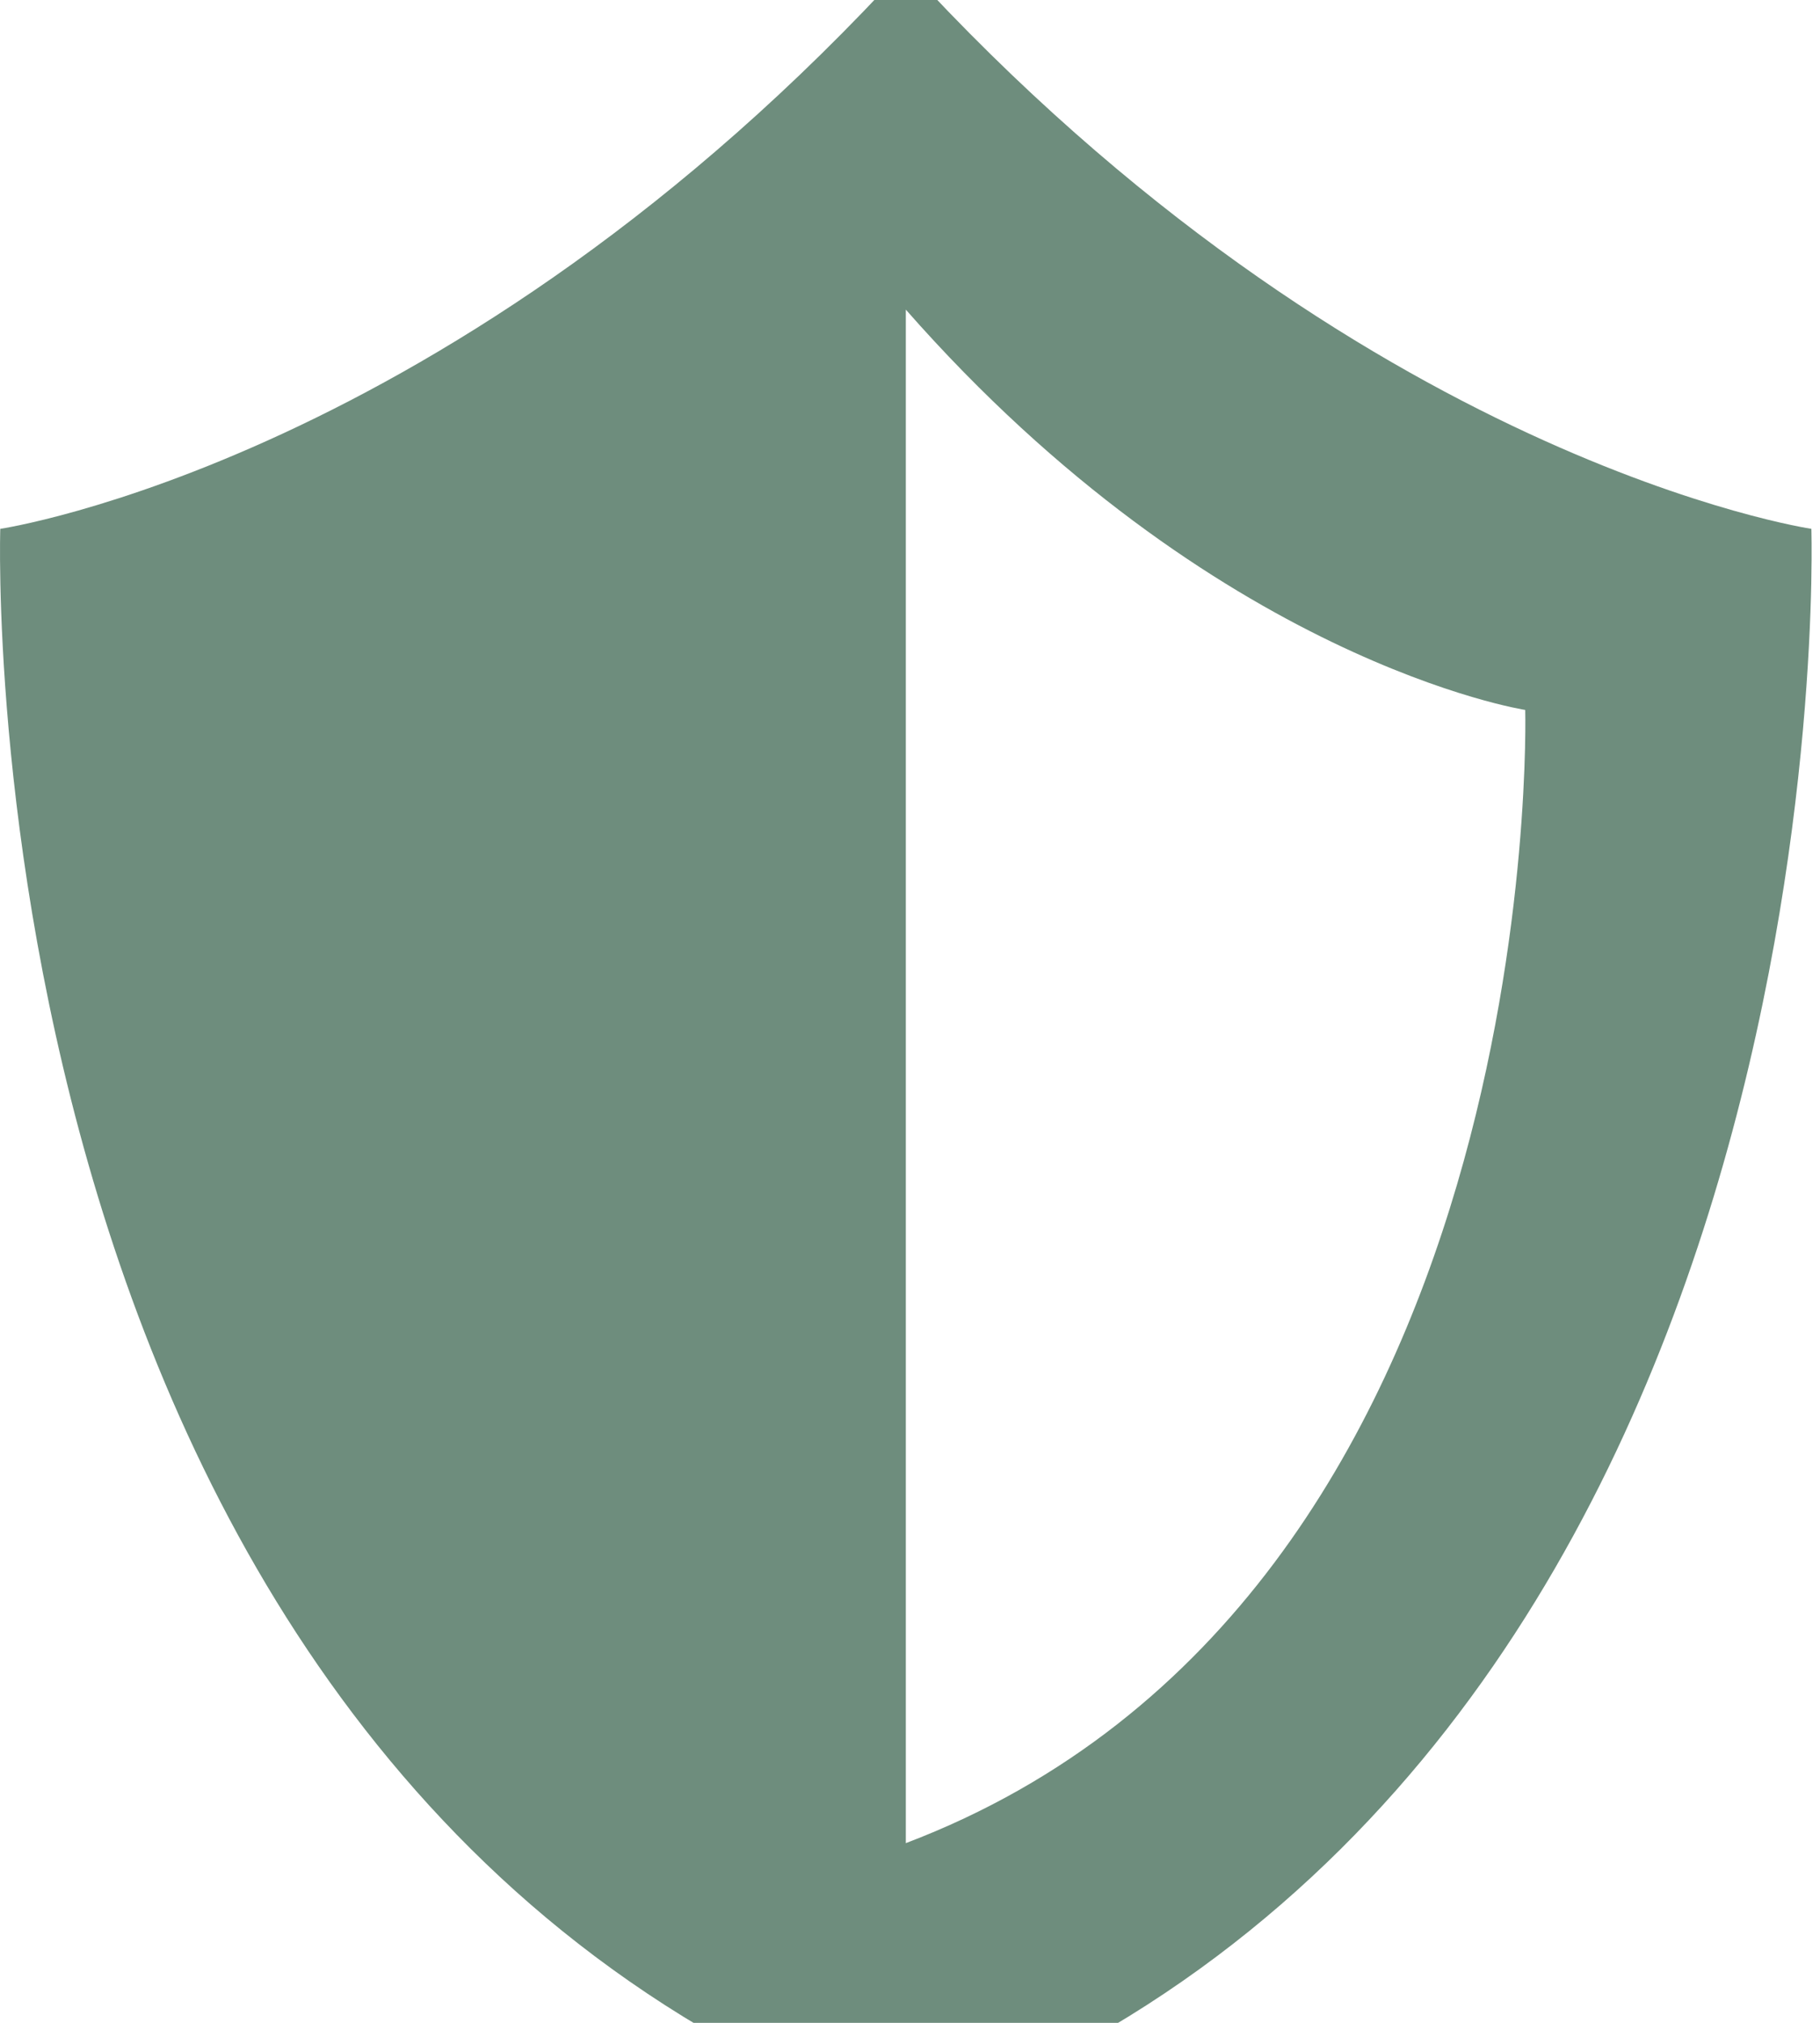 <svg width="27" height="30" viewBox="0 0 27 30" fill="none" xmlns="http://www.w3.org/2000/svg">
<path id="Vector" d="M26.872 7.843C26.872 7.843 20.155 6.848 13.438 -0.5C6.721 6.848 0.004 7.843 0.004 7.843C0.004 7.843 -0.601 26.395 13.438 31.5C27.477 26.395 26.872 7.843 26.872 7.843ZM13.438 27.335V4.592C18.032 9.817 22.627 10.529 22.627 10.529C22.627 10.529 22.989 23.708 13.438 27.335Z" fill="#6E8D7D"/>
</svg>
